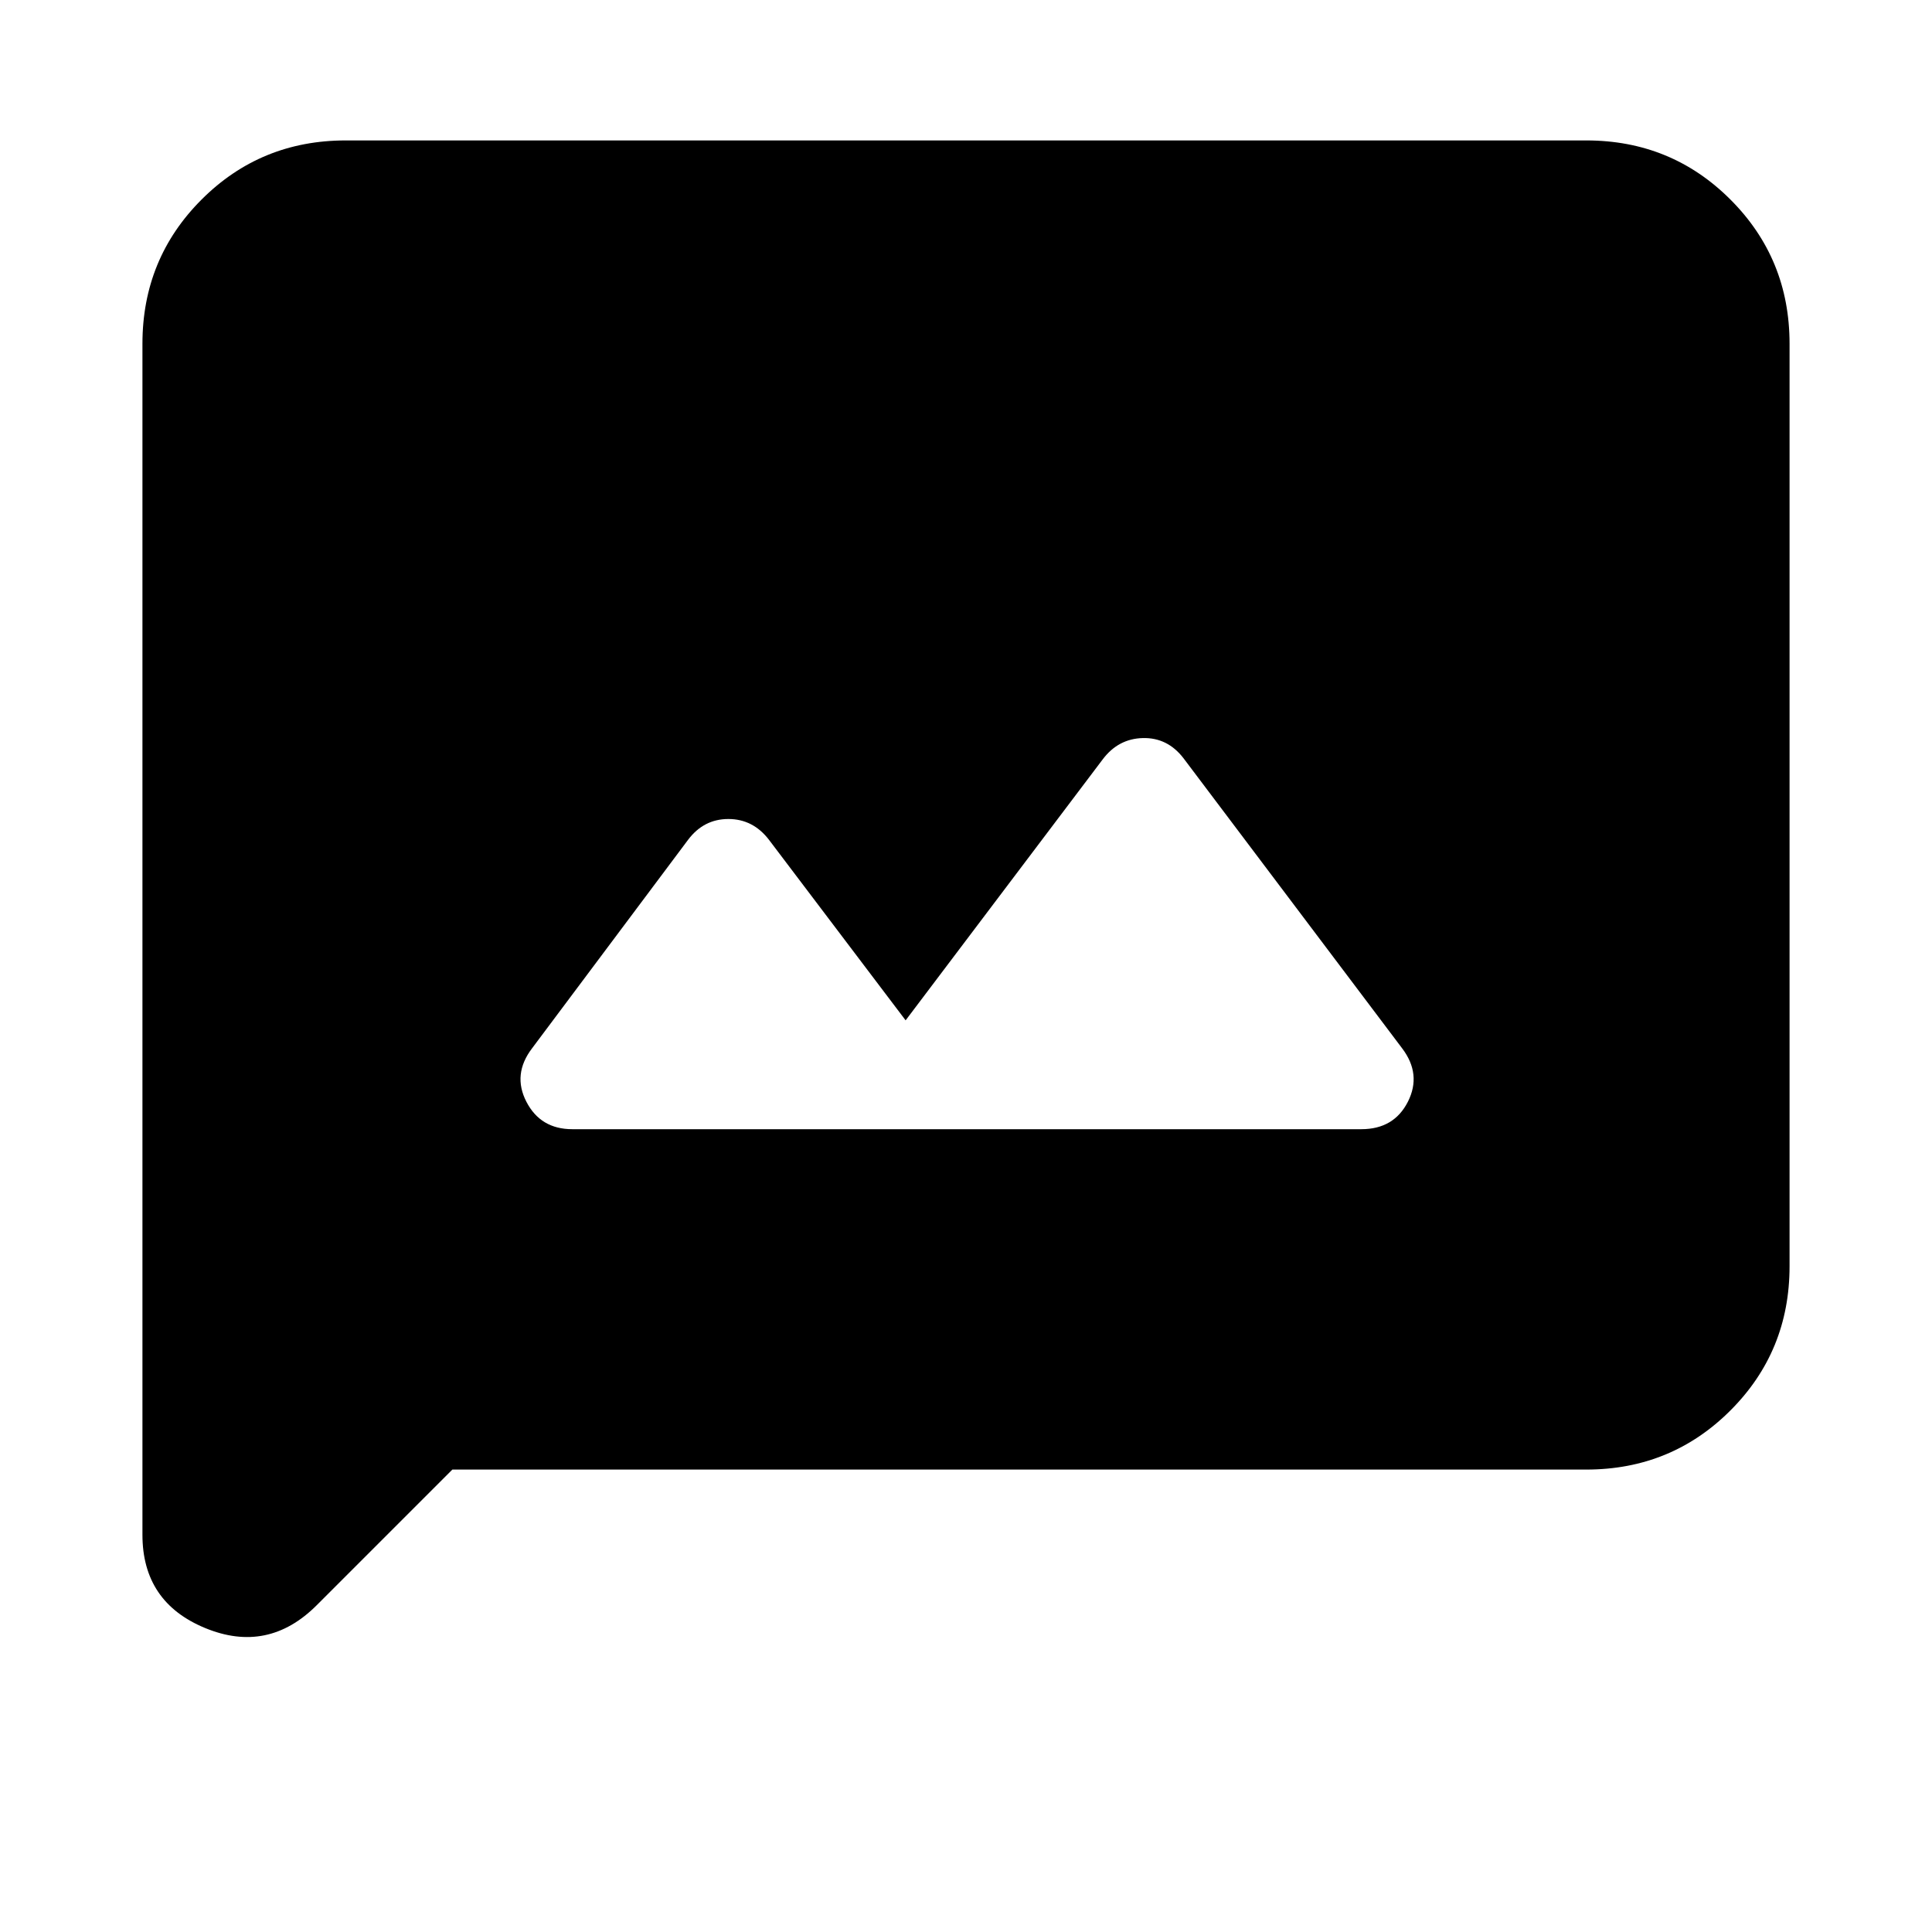 <svg xmlns="http://www.w3.org/2000/svg" height="24" viewBox="0 -960 960 960" width="24"><path d="M284.37-398.91h392.07q16.21 0 23.13-13.64 6.91-13.65-2.85-26.54L588.09-583.22q-7.92-10.32-20.17-10.04-12.25.28-20.01 10.61L450-453l-67.91-89.72q-7.92-10.32-20.17-10.32-12.25 0-20.01 10.32l-77.49 103.56q-9.9 12.96-2.86 26.61 7.04 13.64 22.81 13.64Zm-59.59 169.13-67.39 67.39q-24.22 24.22-55.41 11.37-31.2-12.84-31.2-46.35v-591.85q0-42.24 29.38-71.62 29.38-29.38 71.62-29.38h616.44q42.24 0 71.62 29.38 29.38 29.38 29.38 71.62v458.44q0 42.24-29.38 71.62-29.38 29.38-71.62 29.38H224.78Z"/></svg>
